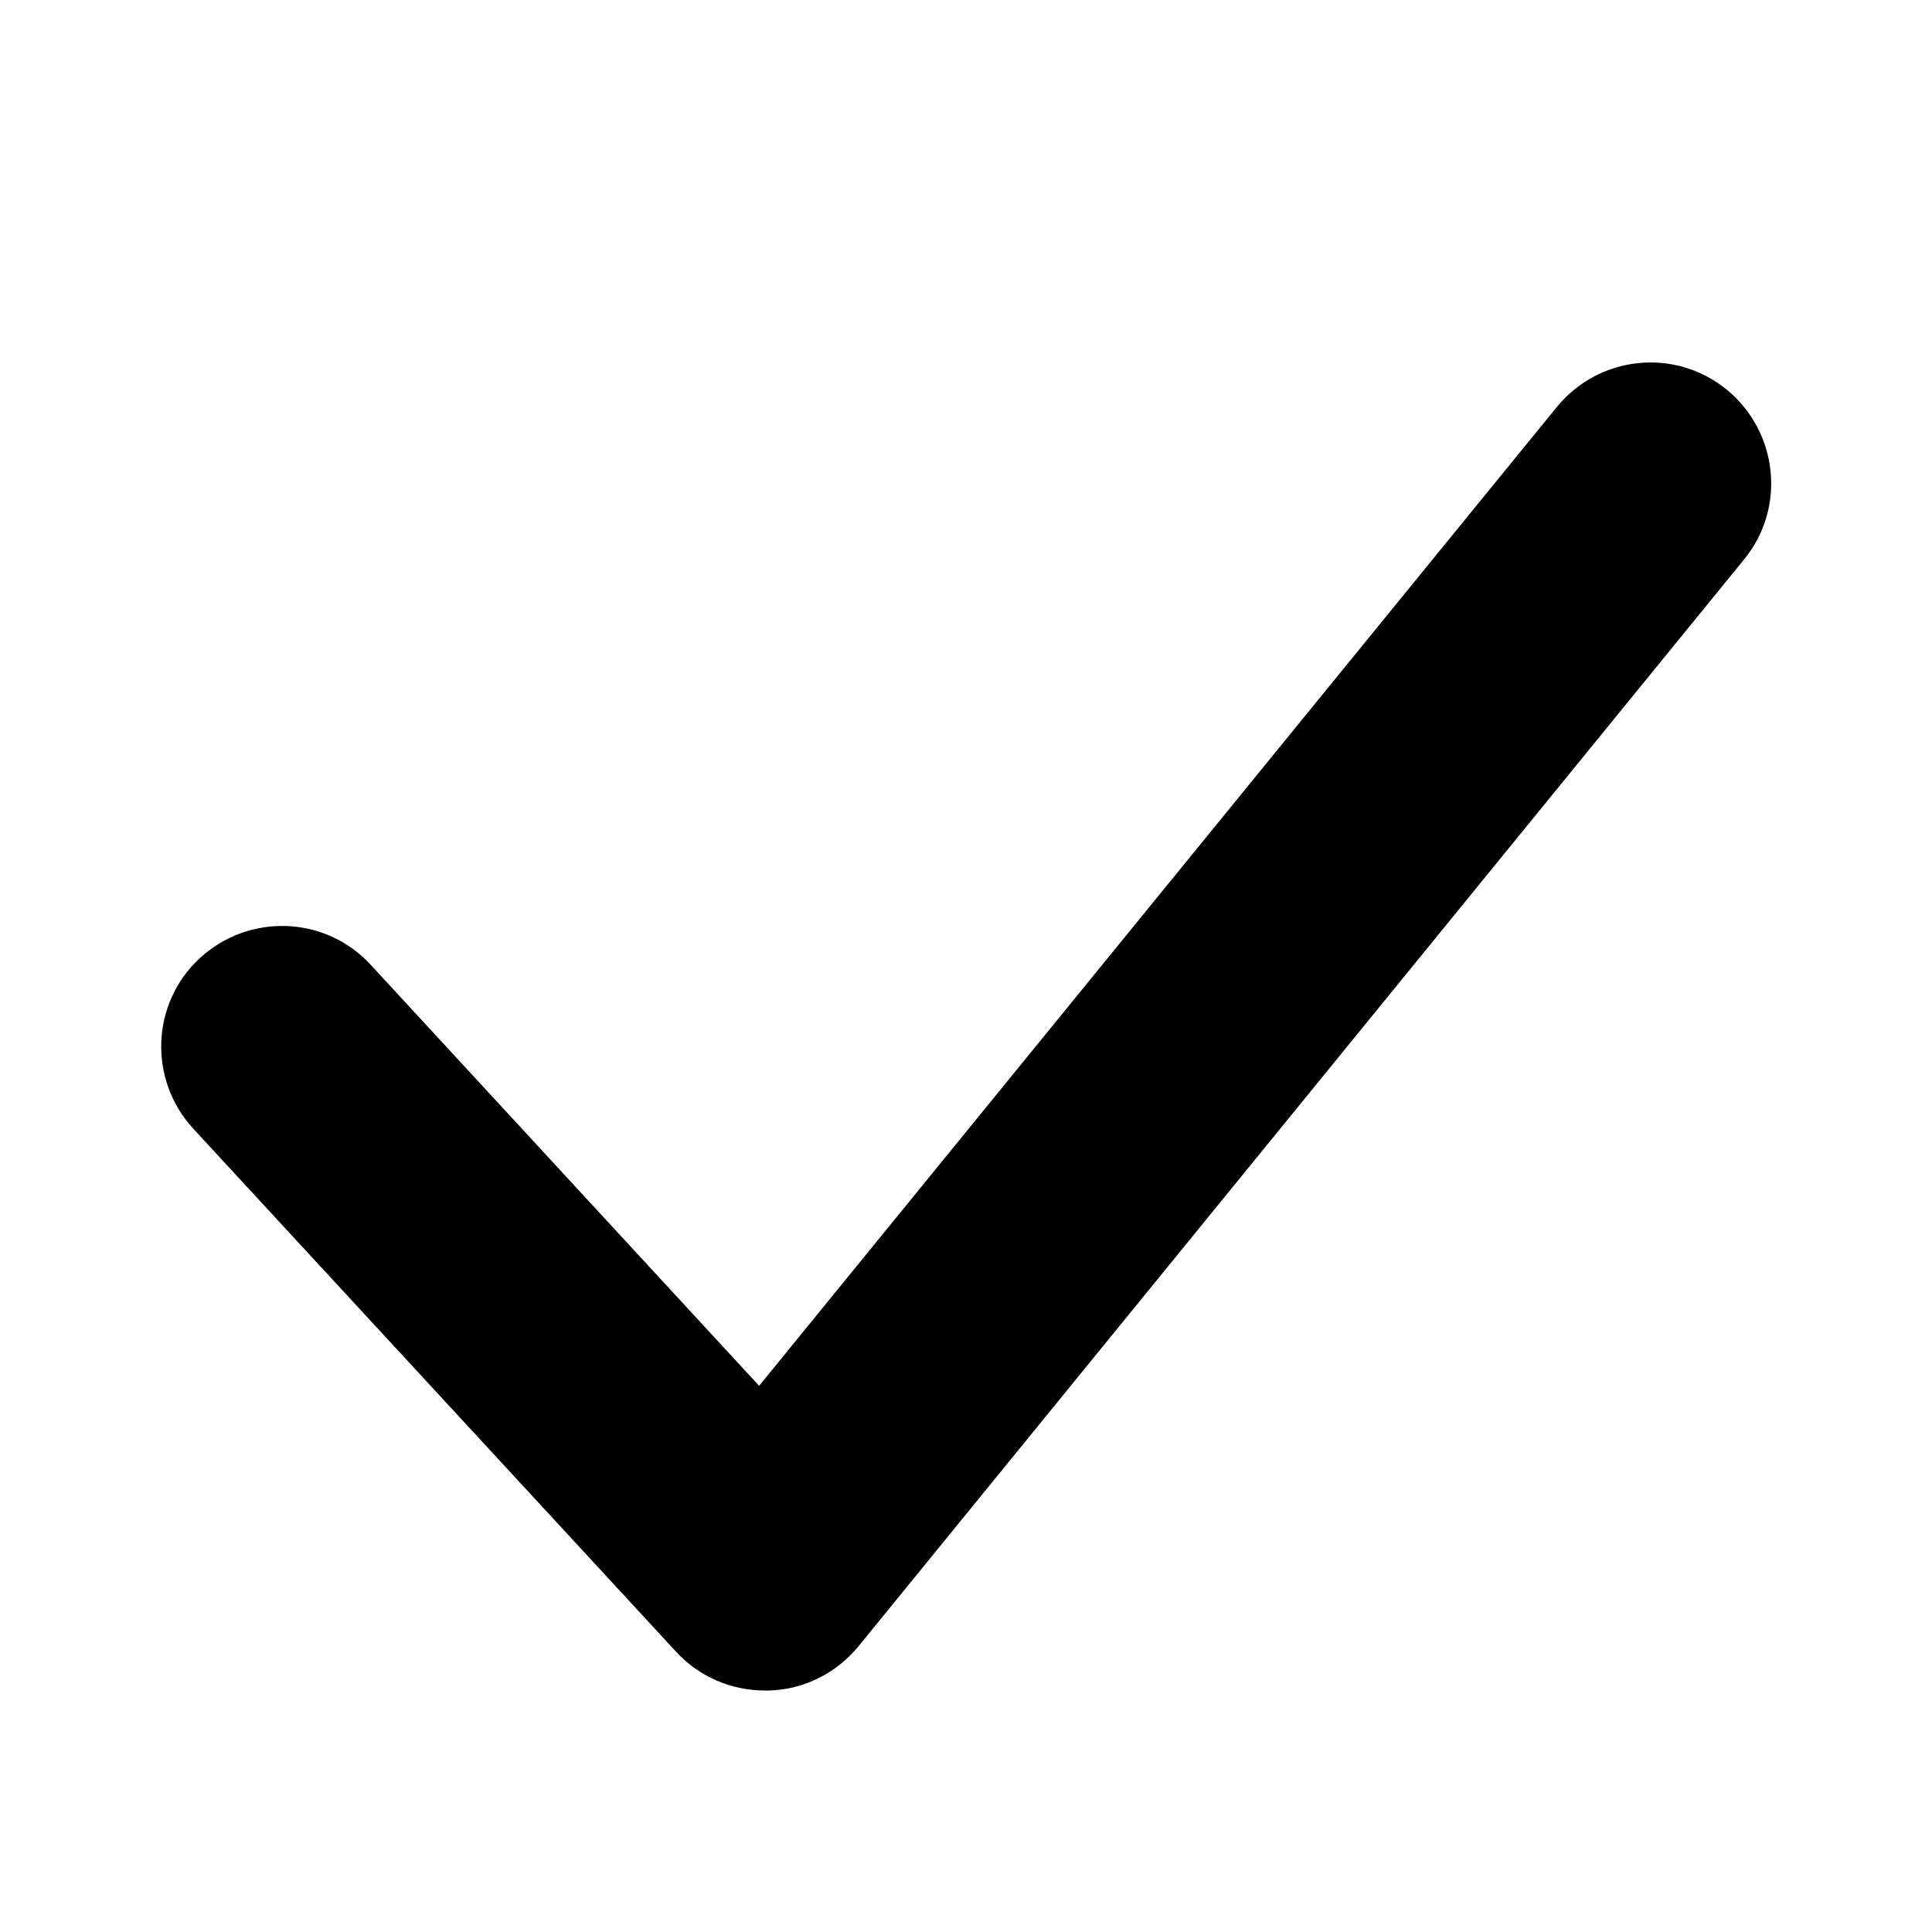 <svg width="48" height="48" xmlns="http://www.w3.org/2000/svg" viewBox="0 0 48 48">
  <path fill="currentColor" id="icon" d="M19,42c-.84,0-1.64-.35-2.2-.96l-12-13c-1.12-1.22-1.05-3.12.17-4.24,1.22-1.12,3.12-1.05,4.24.17l9.65,10.46,19.82-24.32c1.05-1.28,2.93-1.48,4.22-.43,1.28,1.05,1.48,2.94.43,4.22l-22,27c-.55.67-1.36,1.08-2.23,1.1-.03,0-.06,0-.09,0Z"/>
</svg>